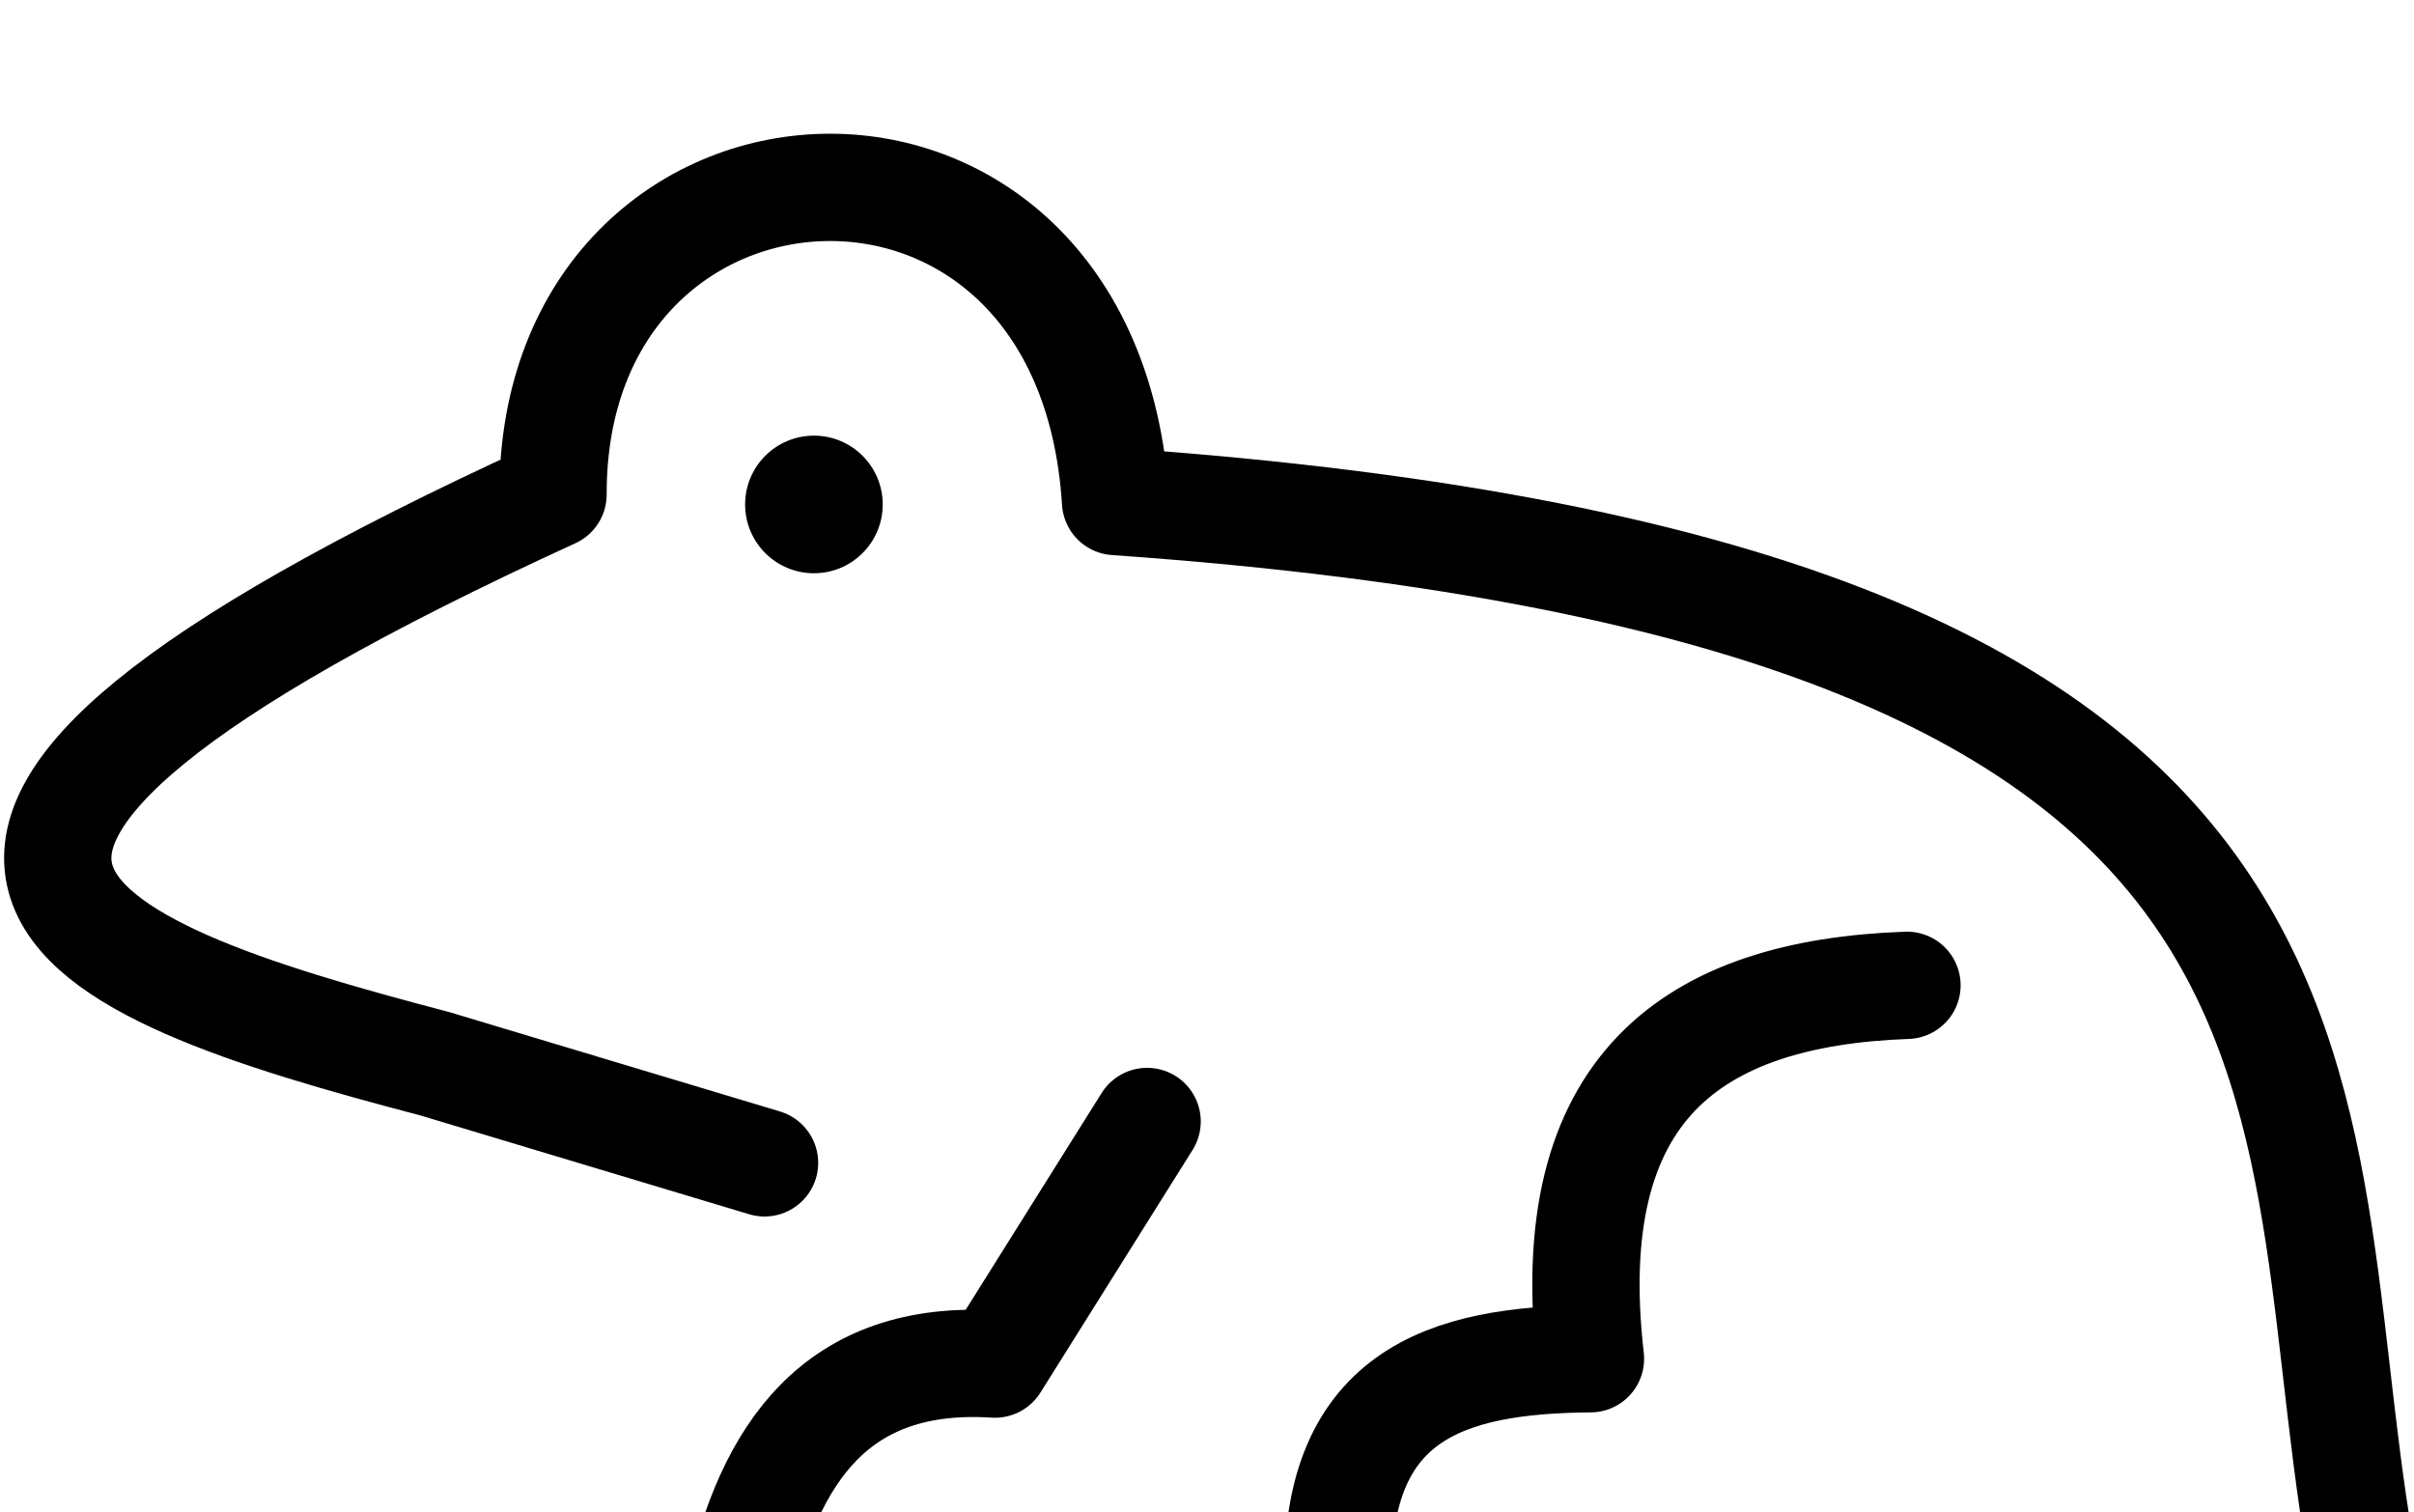 <?xml version="1.0" encoding="UTF-8" standalone="no"?>
<svg
   xmlns:dc="http://purl.org/dc/elements/1.1/"
   xmlns:cc="http://creativecommons.org/ns#"
   xmlns:rdf="http://www.w3.org/1999/02/22-rdf-syntax-ns#"
   xmlns:svg="http://www.w3.org/2000/svg"
   xmlns="http://www.w3.org/2000/svg"
   xmlns:sodipodi="http://sodipodi.sourceforge.net/DTD/sodipodi-0.dtd"
   xmlns:inkscape="http://www.inkscape.org/namespaces/inkscape"
   width="35.768mm"
   height="22.408mm"
   viewBox="0 0 35.768 22.408"
   version="1.1"
   id="svg11845"
   inkscape:version="1.0.1 (3bc2e813f5, 2020-09-07)"
   sodipodi:docname="lineart_frog.svg">
  <defs
     id="defs11839" />
  <sodipodi:namedview
     id="base"
     pagecolor="#ffffff"
     bordercolor="#666666"
     borderopacity="1.0"
     inkscape:pageopacity="0.0"
     inkscape:pageshadow="2"
     inkscape:zoom="0.35"
     inkscape:cx="1267.5931"
     inkscape:cy="1148.0598"
     inkscape:document-units="mm"
     inkscape:current-layer="layer1"
     inkscape:document-rotation="0"
     showgrid="false"
     inkscape:window-width="1920"
     inkscape:window-height="996"
     inkscape:window-x="1920"
     inkscape:window-y="28"
     inkscape:window-maximized="1" />
  <g
     inkscape:label="Layer 1"
     inkscape:groupmode="layer"
     id="layer1"
     transform="translate(229.551,155.591)">
    <g
       id="g11825"
       transform="matrix(0.265,0,0,0.265,-269.861,-1413.84)">
      <path
         style="fill:none;stroke:#000000;stroke-width:6;stroke-linecap:round;stroke-linejoin:round;stroke-miterlimit:4;stroke-dasharray:none"
         d="m 216.251,4810.82 -8.507,13.566 c -8.845,-0.564 -12.626,4.944 -14.371,12.892 h 17.535"
         id="path1035"
         sodipodi:nodetypes="cccc" />
      <path
         style="fill:none;stroke:#000000;stroke-width:6;stroke-linecap:round;stroke-linejoin:round;stroke-miterlimit:4;stroke-dasharray:none"
         d="m 258.737,4803.206 c -11.981,0.428 -19.441,5.712 -17.697,20.881 -7.995,0.062 -14.607,1.925 -14.086,13.079 h 57.588 c -5.436,-26.477 4.406,-55.8 -70.054,-61.012 -1.52,-24.258 -31.496,-22.445 -31.454,-0.395 -44.022,20.165 -27.222,26.431 -6.623,31.829 l 18.449,5.545"
         id="path1037"
         sodipodi:nodetypes="cccccccc" />
      <circle
         style="fill:#000000;stroke:none;stroke-width:6;stroke-linecap:round;stroke-linejoin:round;stroke-miterlimit:4;stroke-dasharray:none"
         id="path908-7-7"
         cx="197.622"
         cy="4776.317"
         r="3.847" />
    </g>
  </g>
</svg>

